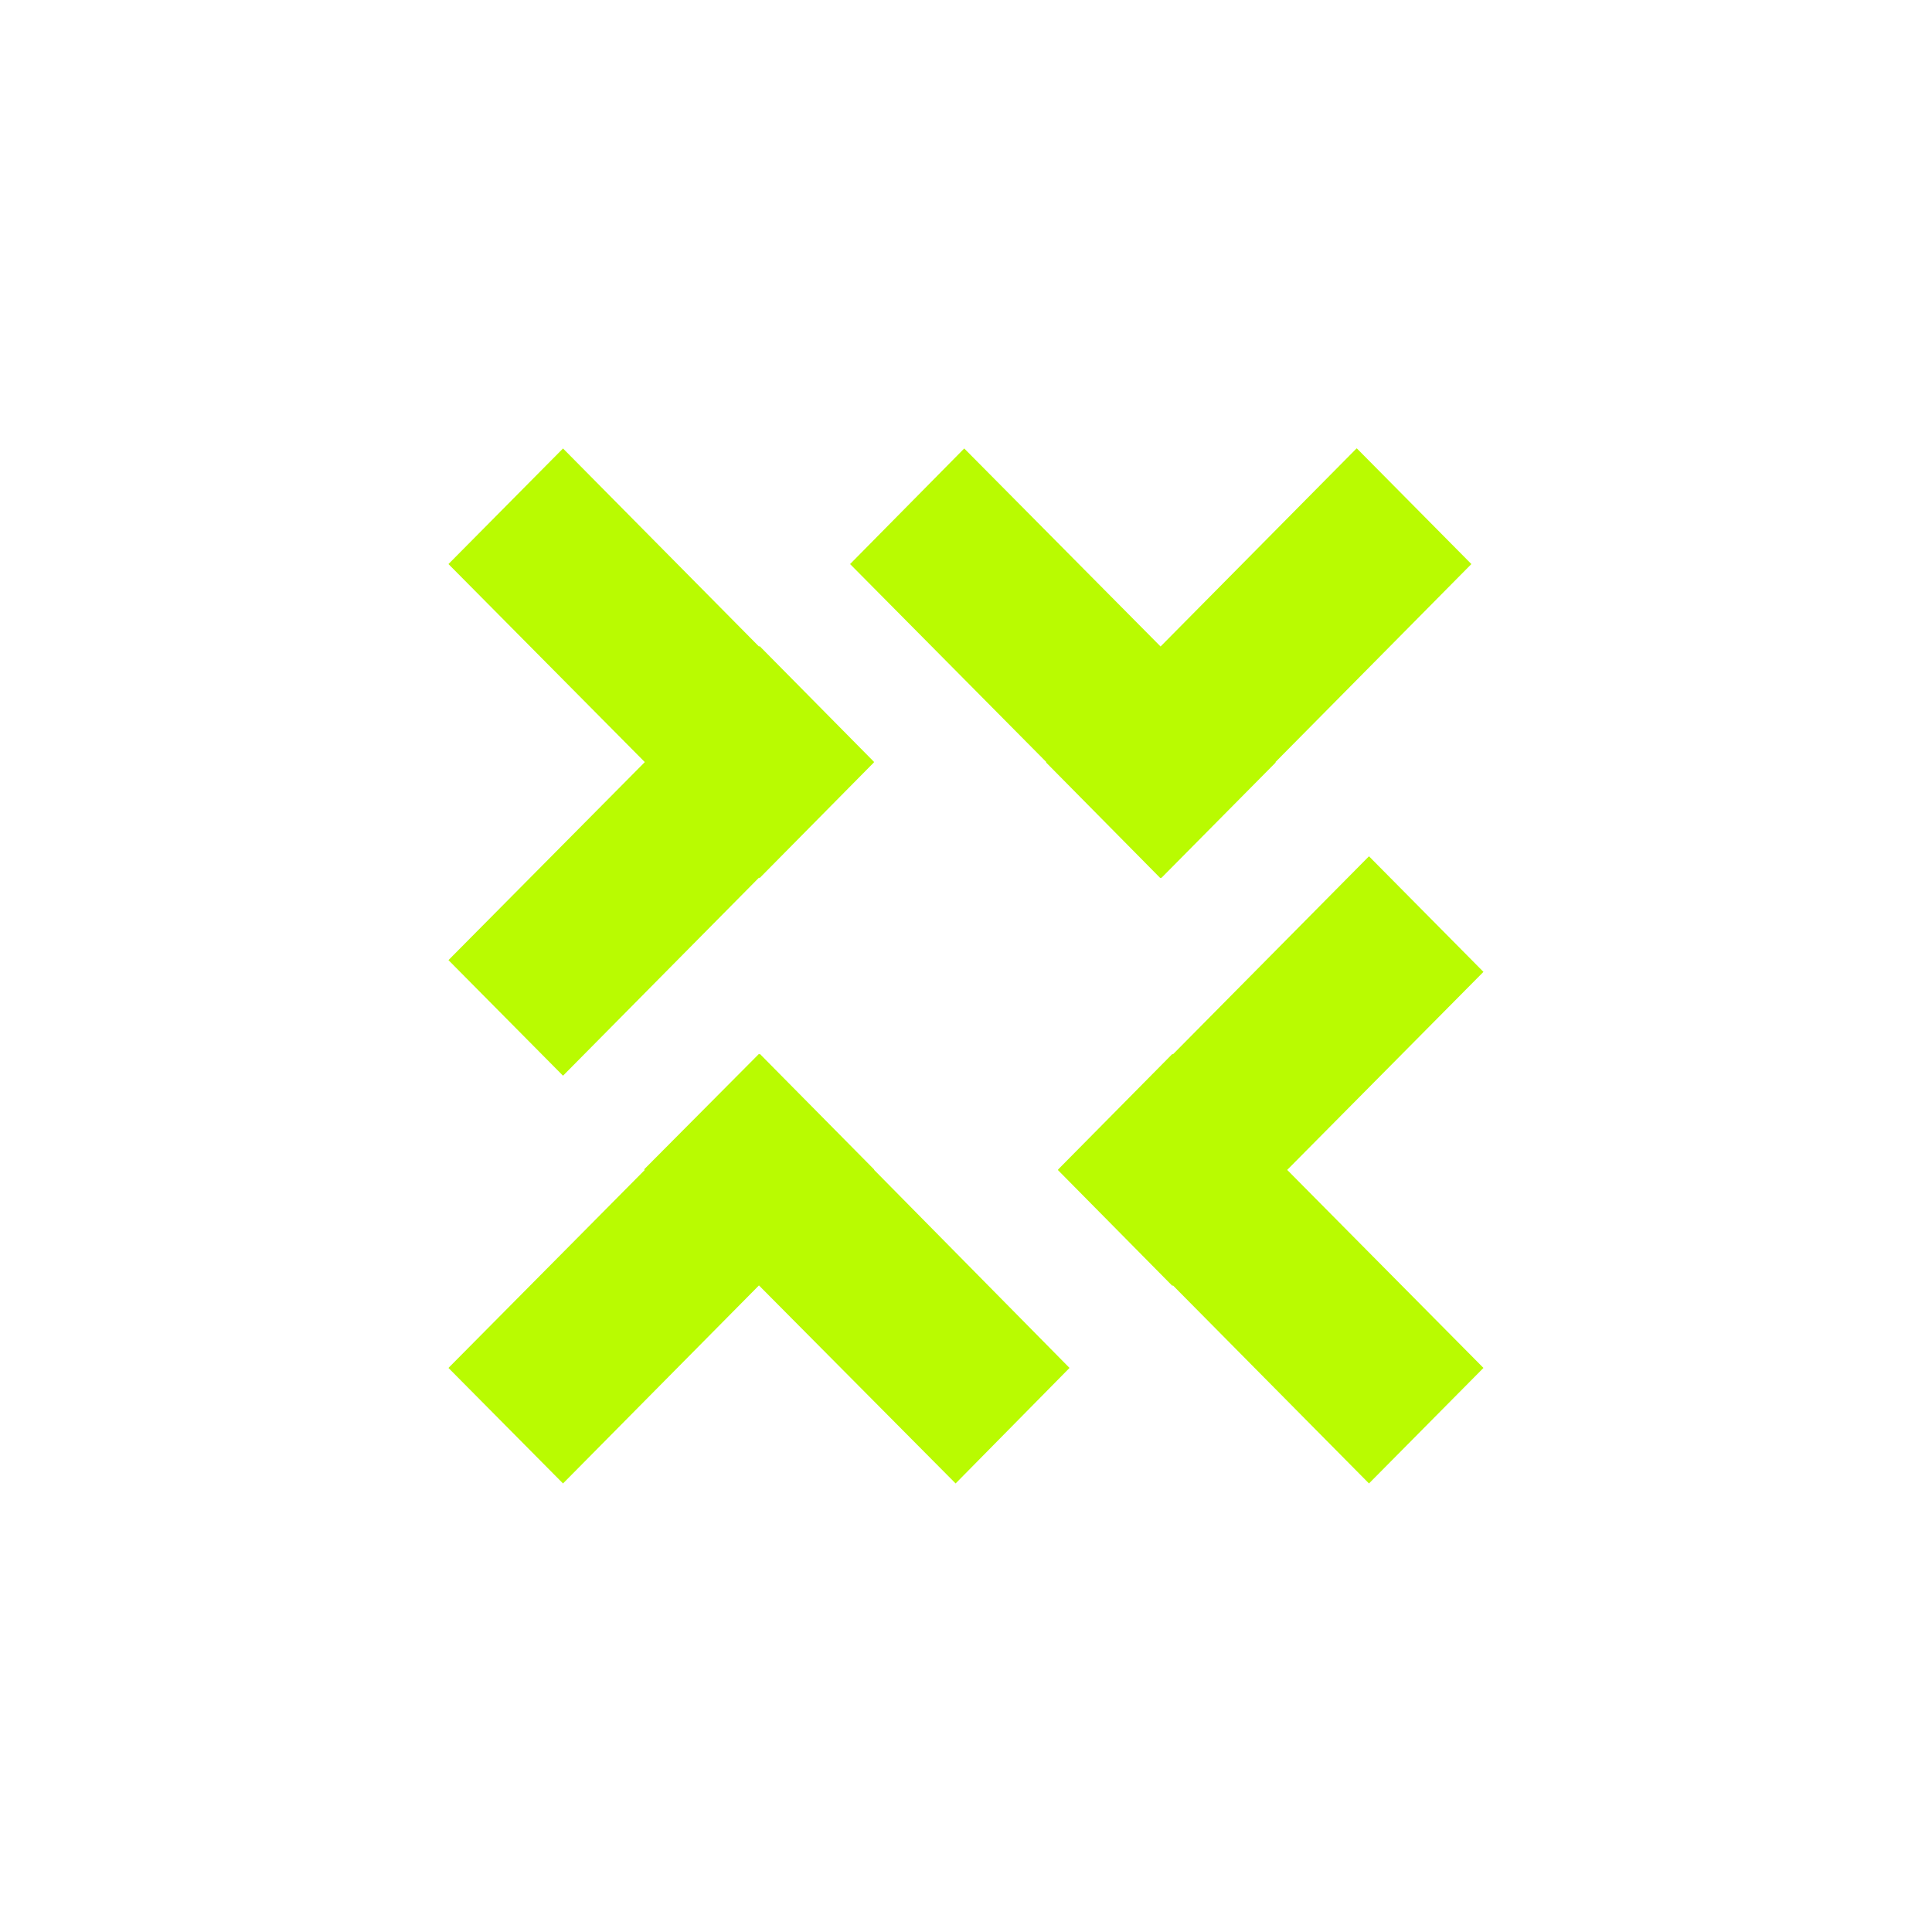 <svg xmlns="http://www.w3.org/2000/svg" width="24" height="24" fill="none" viewBox="0 0 24 24"><path fill="#B9FB01" d="m5.571 7.007 1.423-1.436 2.434 2.46.009-.004 1.419 1.436v.008l-1.419 1.436-.009-.004-2.434 2.46-1.423-1.436 2.439-2.46zm12.857 5.066-1.422-1.436-2.435 2.46-.008-.004-1.419 1.435v.009l1.419 1.436.008-.005 2.435 2.46 1.422-1.435-2.438-2.46zm-5.142 4.92-1.415 1.435-2.443-2.46-2.434 2.46-1.423-1.435 2.439-2.46L8 14.528l1.427-1.435.005.004.008-.004 1.419 1.435v.005zm3.57-11.422 1.422 1.436-2.434 2.46.004.004-1.422 1.436-.005-.004-.008.004-1.419-1.436.004-.004-2.438-2.46 1.418-1.436 2.439 2.46 2.434-2.46z"/></svg>